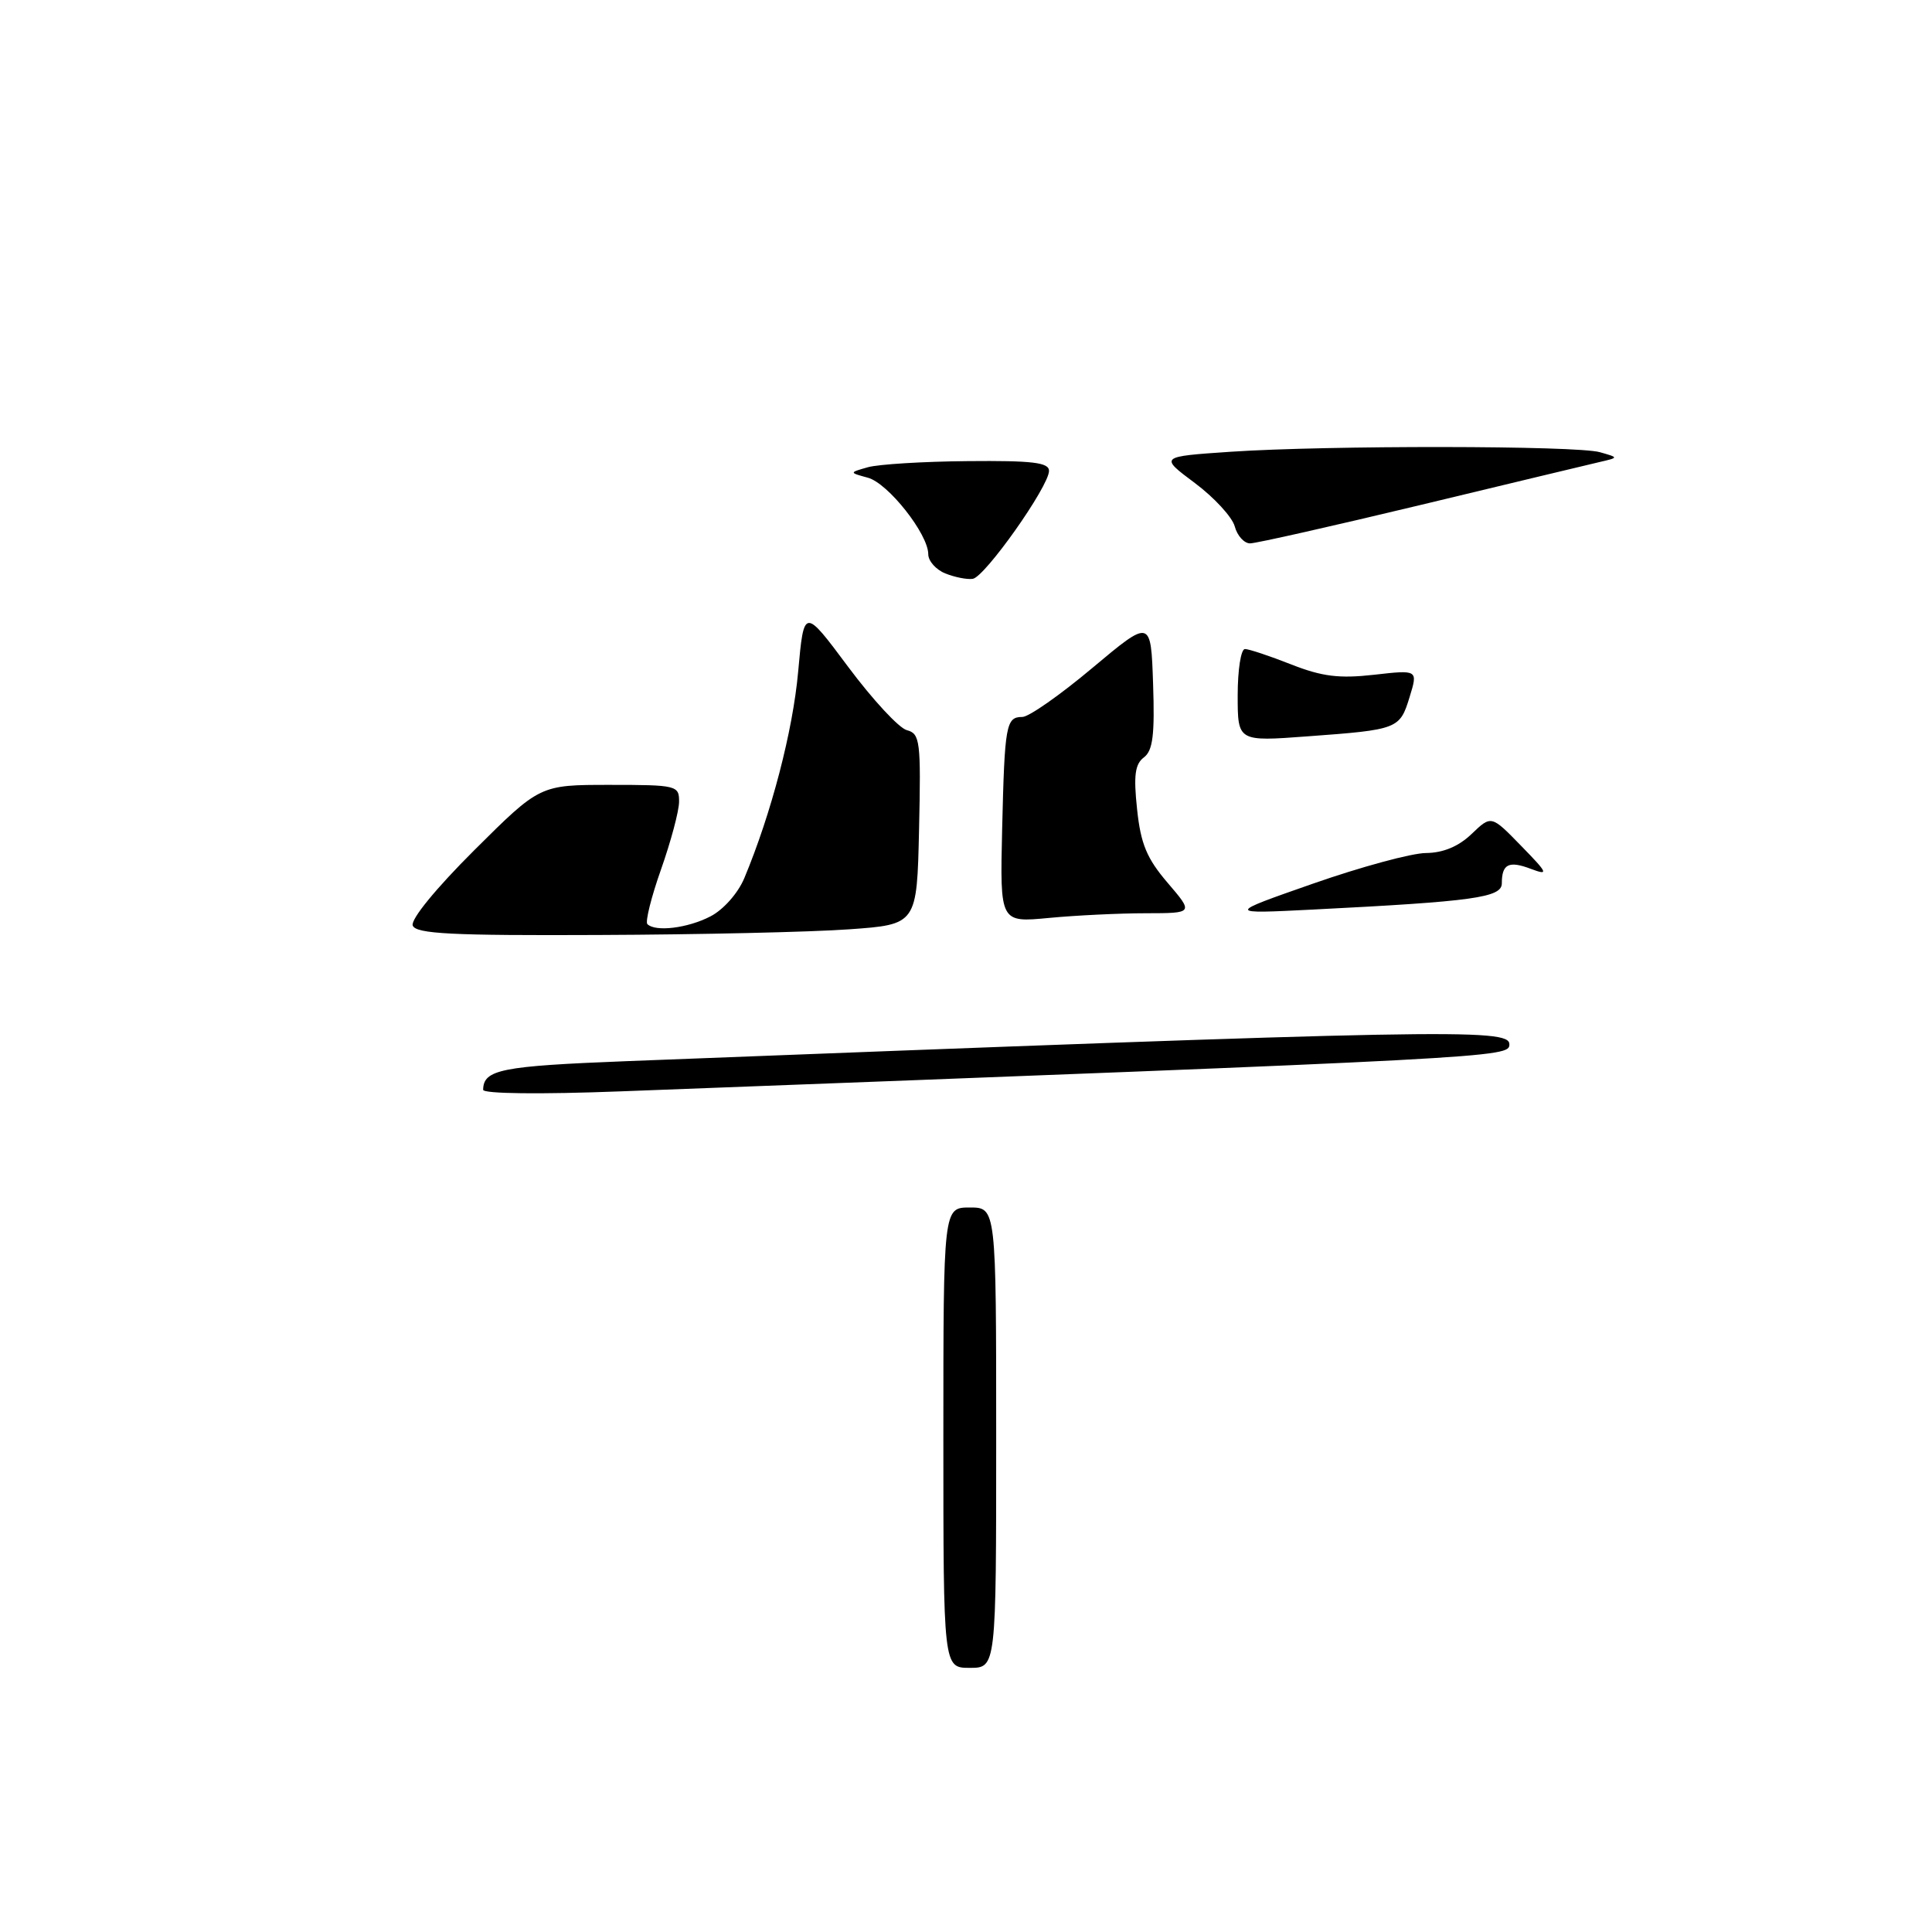 <?xml version="1.0" encoding="UTF-8" standalone="no"?>
<!DOCTYPE svg PUBLIC "-//W3C//DTD SVG 1.1//EN" "http://www.w3.org/Graphics/SVG/1.1/DTD/svg11.dtd" >
<svg xmlns="http://www.w3.org/2000/svg" xmlns:xlink="http://www.w3.org/1999/xlink" version="1.1" viewBox="0 0 256 256">
 <g >
 <path fill="currentColor"
d=" M 125.00 190.50 C 125.00 160.00 125.00 160.00 128.50 160.00 C 132.00 160.00 132.00 160.00 132.00 190.50 C 132.00 221.00 132.00 221.00 128.50 221.00 C 125.00 221.00 125.00 221.00 125.00 190.50 Z  M 64.02 144.40 C 64.06 141.72 66.38 141.26 83.00 140.61 C 191.61 136.40 200.00 136.24 200.00 138.37 C 200.00 140.13 199.35 140.17 82.25 144.61 C 71.55 145.02 64.01 144.93 64.02 144.40 Z  M 54.69 122.64 C 54.39 121.84 57.74 117.74 62.86 112.64 C 71.54 104.00 71.54 104.00 80.77 104.00 C 89.68 104.00 90.00 104.08 89.98 106.25 C 89.97 107.49 88.89 111.51 87.59 115.20 C 86.29 118.88 85.48 122.14 85.78 122.45 C 86.84 123.51 91.12 122.99 94.13 121.43 C 95.85 120.55 97.79 118.35 98.62 116.37 C 102.20 107.81 105.06 96.84 105.76 89.00 C 106.53 80.50 106.53 80.50 112.40 88.38 C 115.63 92.71 119.12 96.48 120.16 96.75 C 121.92 97.21 122.04 98.20 121.78 109.87 C 121.50 122.50 121.50 122.50 112.50 123.14 C 107.55 123.50 92.64 123.84 79.36 123.89 C 59.88 123.98 55.11 123.74 54.69 122.64 Z  M 132.79 109.87 C 133.12 96.01 133.30 95.00 135.47 95.00 C 136.32 95.00 140.49 92.08 144.75 88.50 C 152.50 82.01 152.50 82.01 152.79 90.61 C 153.02 97.37 152.76 99.47 151.57 100.36 C 150.39 101.25 150.19 102.77 150.67 107.23 C 151.15 111.82 151.96 113.76 154.72 116.98 C 158.16 121.00 158.16 121.00 151.83 121.01 C 148.35 121.01 142.57 121.29 139.00 121.63 C 132.50 122.25 132.50 122.25 132.79 109.87 Z  M 174.00 117.08 C 180.32 114.87 187.05 113.04 188.95 113.03 C 191.23 113.01 193.27 112.16 195.00 110.50 C 197.60 108.01 197.60 108.01 201.55 112.07 C 205.13 115.74 205.25 116.03 202.85 115.13 C 199.93 114.02 199.00 114.48 199.00 117.04 C 199.00 118.93 195.33 119.44 174.00 120.52 C 162.50 121.10 162.50 121.10 174.00 117.08 Z  M 164.00 92.13 C 164.00 88.76 164.43 86.00 164.96 86.00 C 165.49 86.00 168.25 86.92 171.09 88.04 C 175.18 89.65 177.46 89.93 182.07 89.41 C 187.89 88.75 187.89 88.75 186.78 92.36 C 185.48 96.60 185.26 96.69 173.25 97.57 C 164.00 98.26 164.00 98.26 164.00 92.13 Z  M 125.25 75.98 C 124.01 75.48 123.00 74.33 123.00 73.44 C 123.00 70.77 117.68 64.03 115.00 63.30 C 112.50 62.62 112.50 62.62 115.00 61.91 C 116.38 61.52 122.34 61.15 128.25 61.10 C 136.80 61.02 139.00 61.28 139.00 62.39 C 139.00 64.44 130.50 76.47 128.89 76.70 C 128.12 76.81 126.49 76.48 125.25 75.98 Z  M 163.61 69.75 C 163.27 68.51 160.89 65.92 158.32 64.00 C 153.63 60.50 153.63 60.50 163.07 59.86 C 175.88 59.00 208.91 59.03 212.00 59.92 C 214.50 60.63 214.50 60.63 212.00 61.21 C 210.62 61.53 199.95 64.09 188.28 66.90 C 176.61 69.70 166.43 72.00 165.64 72.00 C 164.86 72.00 163.94 70.99 163.61 69.75 Z "/>
</g>
</svg>